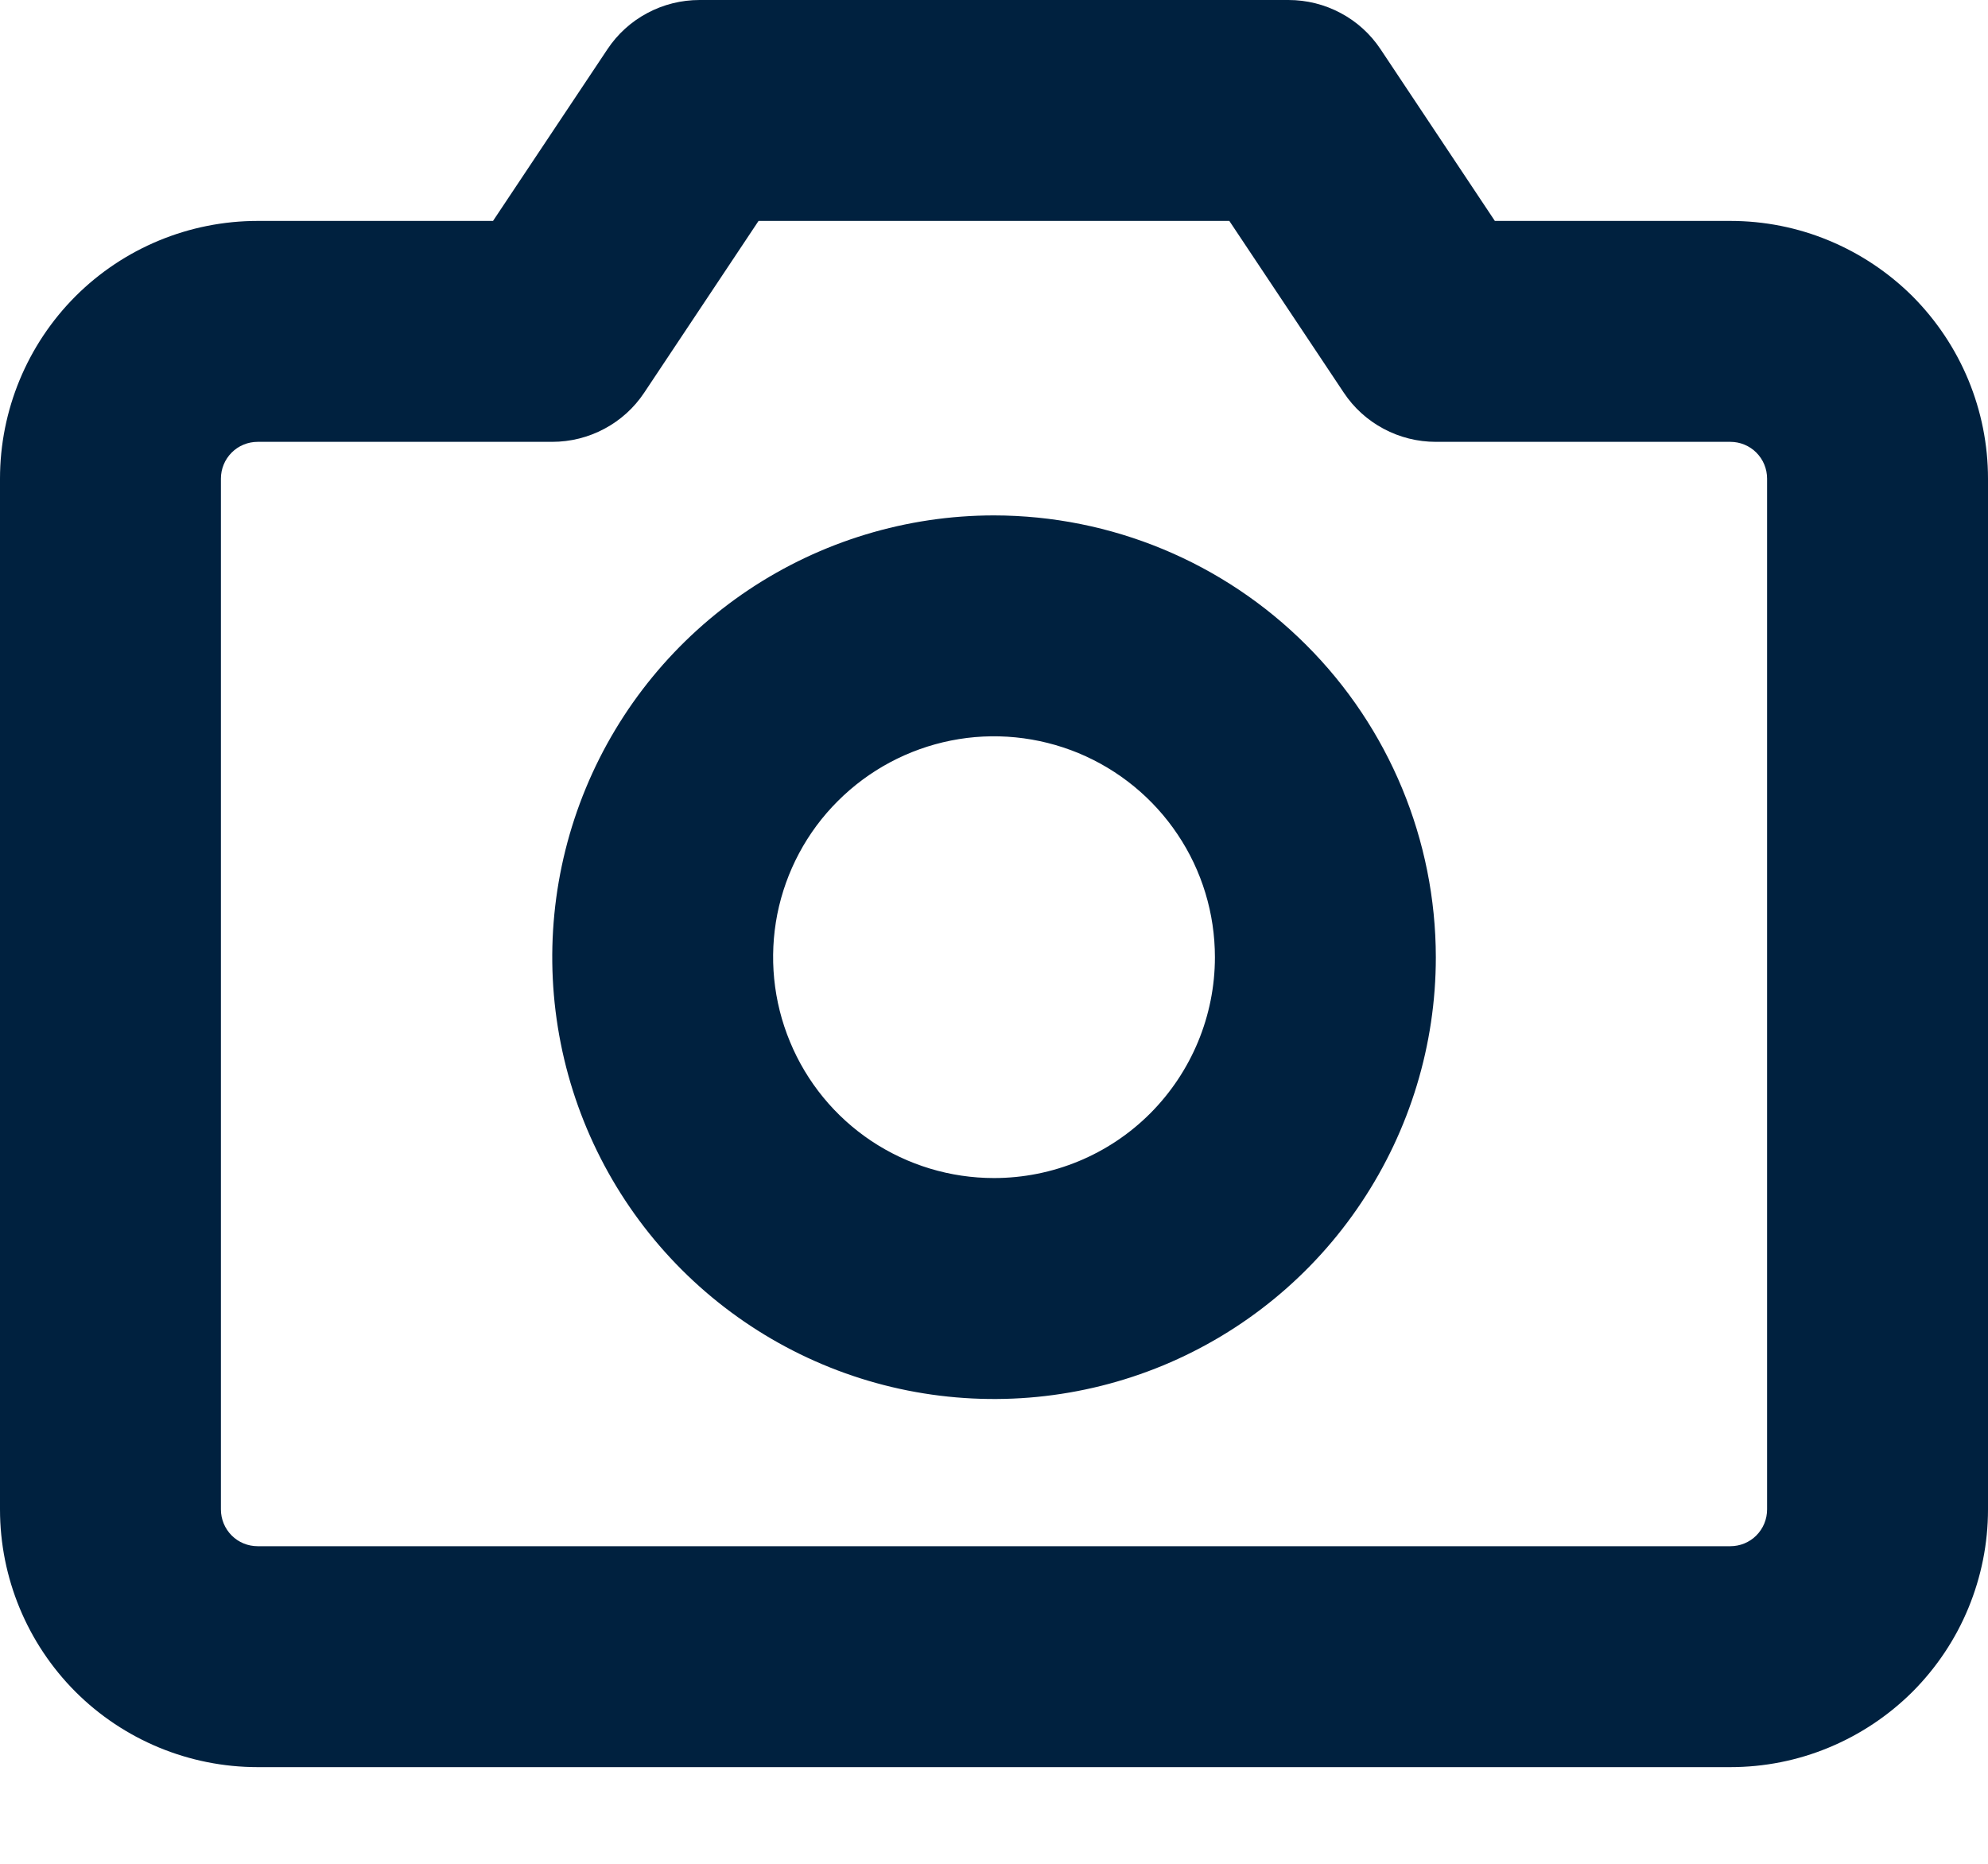 <svg width="16" height="15" viewBox="0 0 16 15" fill="none" xmlns="http://www.w3.org/2000/svg">
<path d="M13.926 1.778H12.031L11.111 0.396C11.03 0.274 10.92 0.174 10.79 0.105C10.661 0.036 10.517 -0 10.37 9.76697e-07H5.63C5.483 -0 5.339 0.036 5.21 0.105C5.08 0.174 4.97 0.274 4.889 0.396L3.968 1.778H2.074C1.524 1.778 0.996 1.996 0.607 2.385C0.219 2.774 0 3.302 0 3.852V12.148C0 12.698 0.219 13.226 0.607 13.615C0.996 14.004 1.524 14.222 2.074 14.222H13.926C14.198 14.222 14.468 14.169 14.72 14.064C14.971 13.96 15.2 13.807 15.393 13.615C15.585 13.422 15.738 13.194 15.842 12.942C15.946 12.69 16 12.421 16 12.148V3.852C16 3.579 15.946 3.31 15.842 3.058C15.738 2.807 15.585 2.578 15.393 2.385C15.2 2.193 14.971 2.04 14.72 1.936C14.468 1.831 14.198 1.778 13.926 1.778ZM14.222 12.148C14.222 12.227 14.191 12.302 14.135 12.358C14.08 12.413 14.005 12.444 13.926 12.444H2.074C1.995 12.444 1.92 12.413 1.865 12.358C1.809 12.302 1.778 12.227 1.778 12.148V3.852C1.778 3.773 1.809 3.698 1.865 3.642C1.92 3.587 1.995 3.556 2.074 3.556H4.444C4.591 3.556 4.735 3.52 4.864 3.451C4.994 3.382 5.104 3.282 5.185 3.16L6.105 1.778H9.894L10.815 3.16C10.896 3.282 11.006 3.382 11.136 3.451C11.265 3.52 11.409 3.556 11.556 3.556H13.926C14.005 3.556 14.08 3.587 14.135 3.642C14.191 3.698 14.222 3.773 14.222 3.852V12.148ZM8 4.148C7.297 4.148 6.609 4.357 6.025 4.747C5.44 5.138 4.984 5.693 4.715 6.343C4.446 6.993 4.376 7.708 4.513 8.397C4.65 9.087 4.989 9.721 5.486 10.218C5.983 10.715 6.617 11.054 7.306 11.191C7.996 11.328 8.711 11.258 9.361 10.989C10.01 10.72 10.566 10.264 10.956 9.679C11.347 9.094 11.556 8.407 11.556 7.704C11.555 6.761 11.18 5.857 10.513 5.191C9.846 4.524 8.943 4.149 8 4.148ZM8 9.481C7.648 9.481 7.305 9.377 7.012 9.182C6.72 8.987 6.492 8.709 6.358 8.384C6.223 8.059 6.188 7.702 6.256 7.357C6.325 7.012 6.494 6.695 6.743 6.447C6.992 6.198 7.308 6.029 7.653 5.96C7.998 5.891 8.355 5.927 8.68 6.061C9.005 6.196 9.283 6.424 9.478 6.716C9.674 7.008 9.778 7.352 9.778 7.704C9.778 8.175 9.59 8.627 9.257 8.961C8.924 9.294 8.472 9.481 8 9.481Z" fill="#00213F"/>
</svg>
